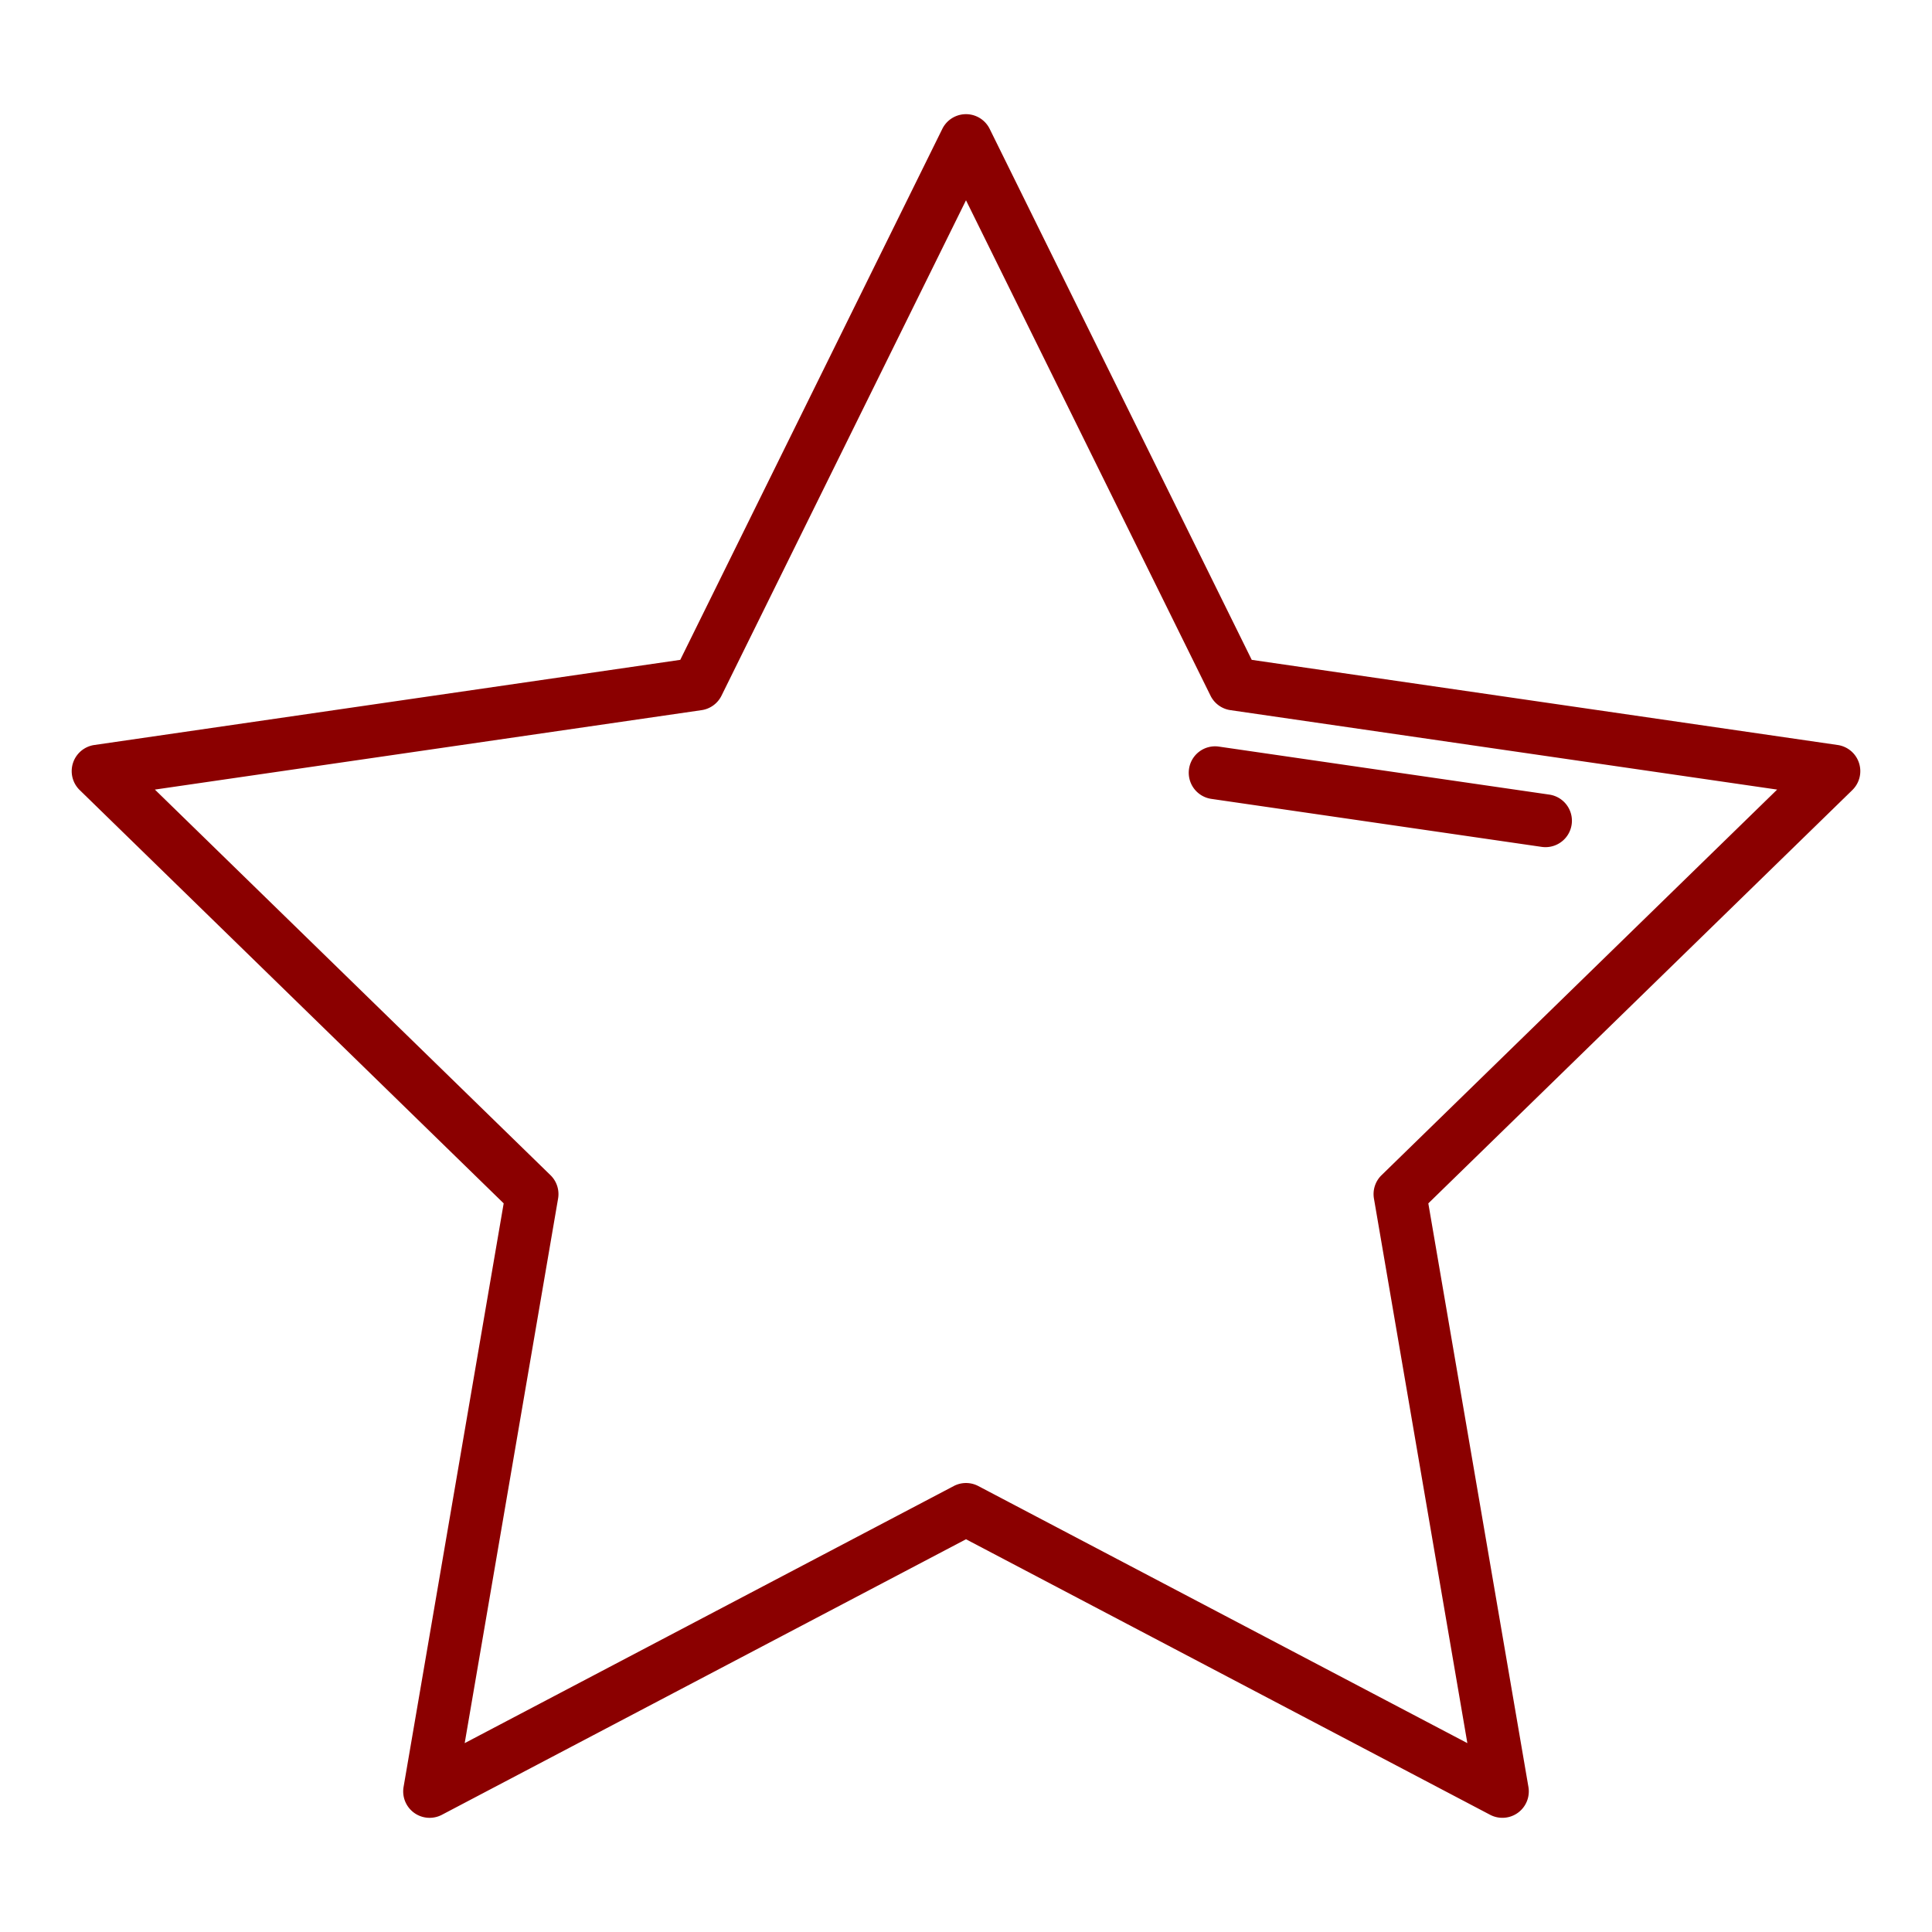 <svg fill="darkred" id="Layer_1" data-name="Layer 1" xmlns="http://www.w3.org/2000/svg"
    viewBox="0 0 128 128">
    <title>STAR</title>
    <path
        d="M123.164,50.549a1.748,1.748,0,0,0-1.412-1.191L82.931,43.717,65.569,8.54a1.75,1.75,0,0,0-3.139,0L45.069,43.717,6.249,49.358a1.75,1.75,0,0,0-.97,2.985L33.37,79.726,26.738,118.39a1.75,1.75,0,0,0,2.539,1.845L64,101.98l34.723,18.254a1.75,1.75,0,0,0,2.539-1.845L94.63,79.726l28.092-27.382A1.75,1.75,0,0,0,123.164,50.549ZM91.528,77.862a1.749,1.749,0,0,0-.5,1.549l6.188,36.076-32.4-17.032a1.749,1.749,0,0,0-1.629,0l-32.4,17.032,6.187-36.076a1.749,1.749,0,0,0-.5-1.549L10.261,52.312l36.222-5.263a1.75,1.75,0,0,0,1.318-.958L64,13.269,80.2,46.091a1.751,1.751,0,0,0,1.317.958l36.223,5.263Z" />
    <path
        d="M78.776,50.945a1.75,1.75,0,0,0,1.479,1.983l21.885,3.18a1.8,1.8,0,0,0,.254.018,1.75,1.75,0,0,0,.25-3.482L80.76,49.465A1.744,1.744,0,0,0,78.776,50.945Z" />
</svg>
